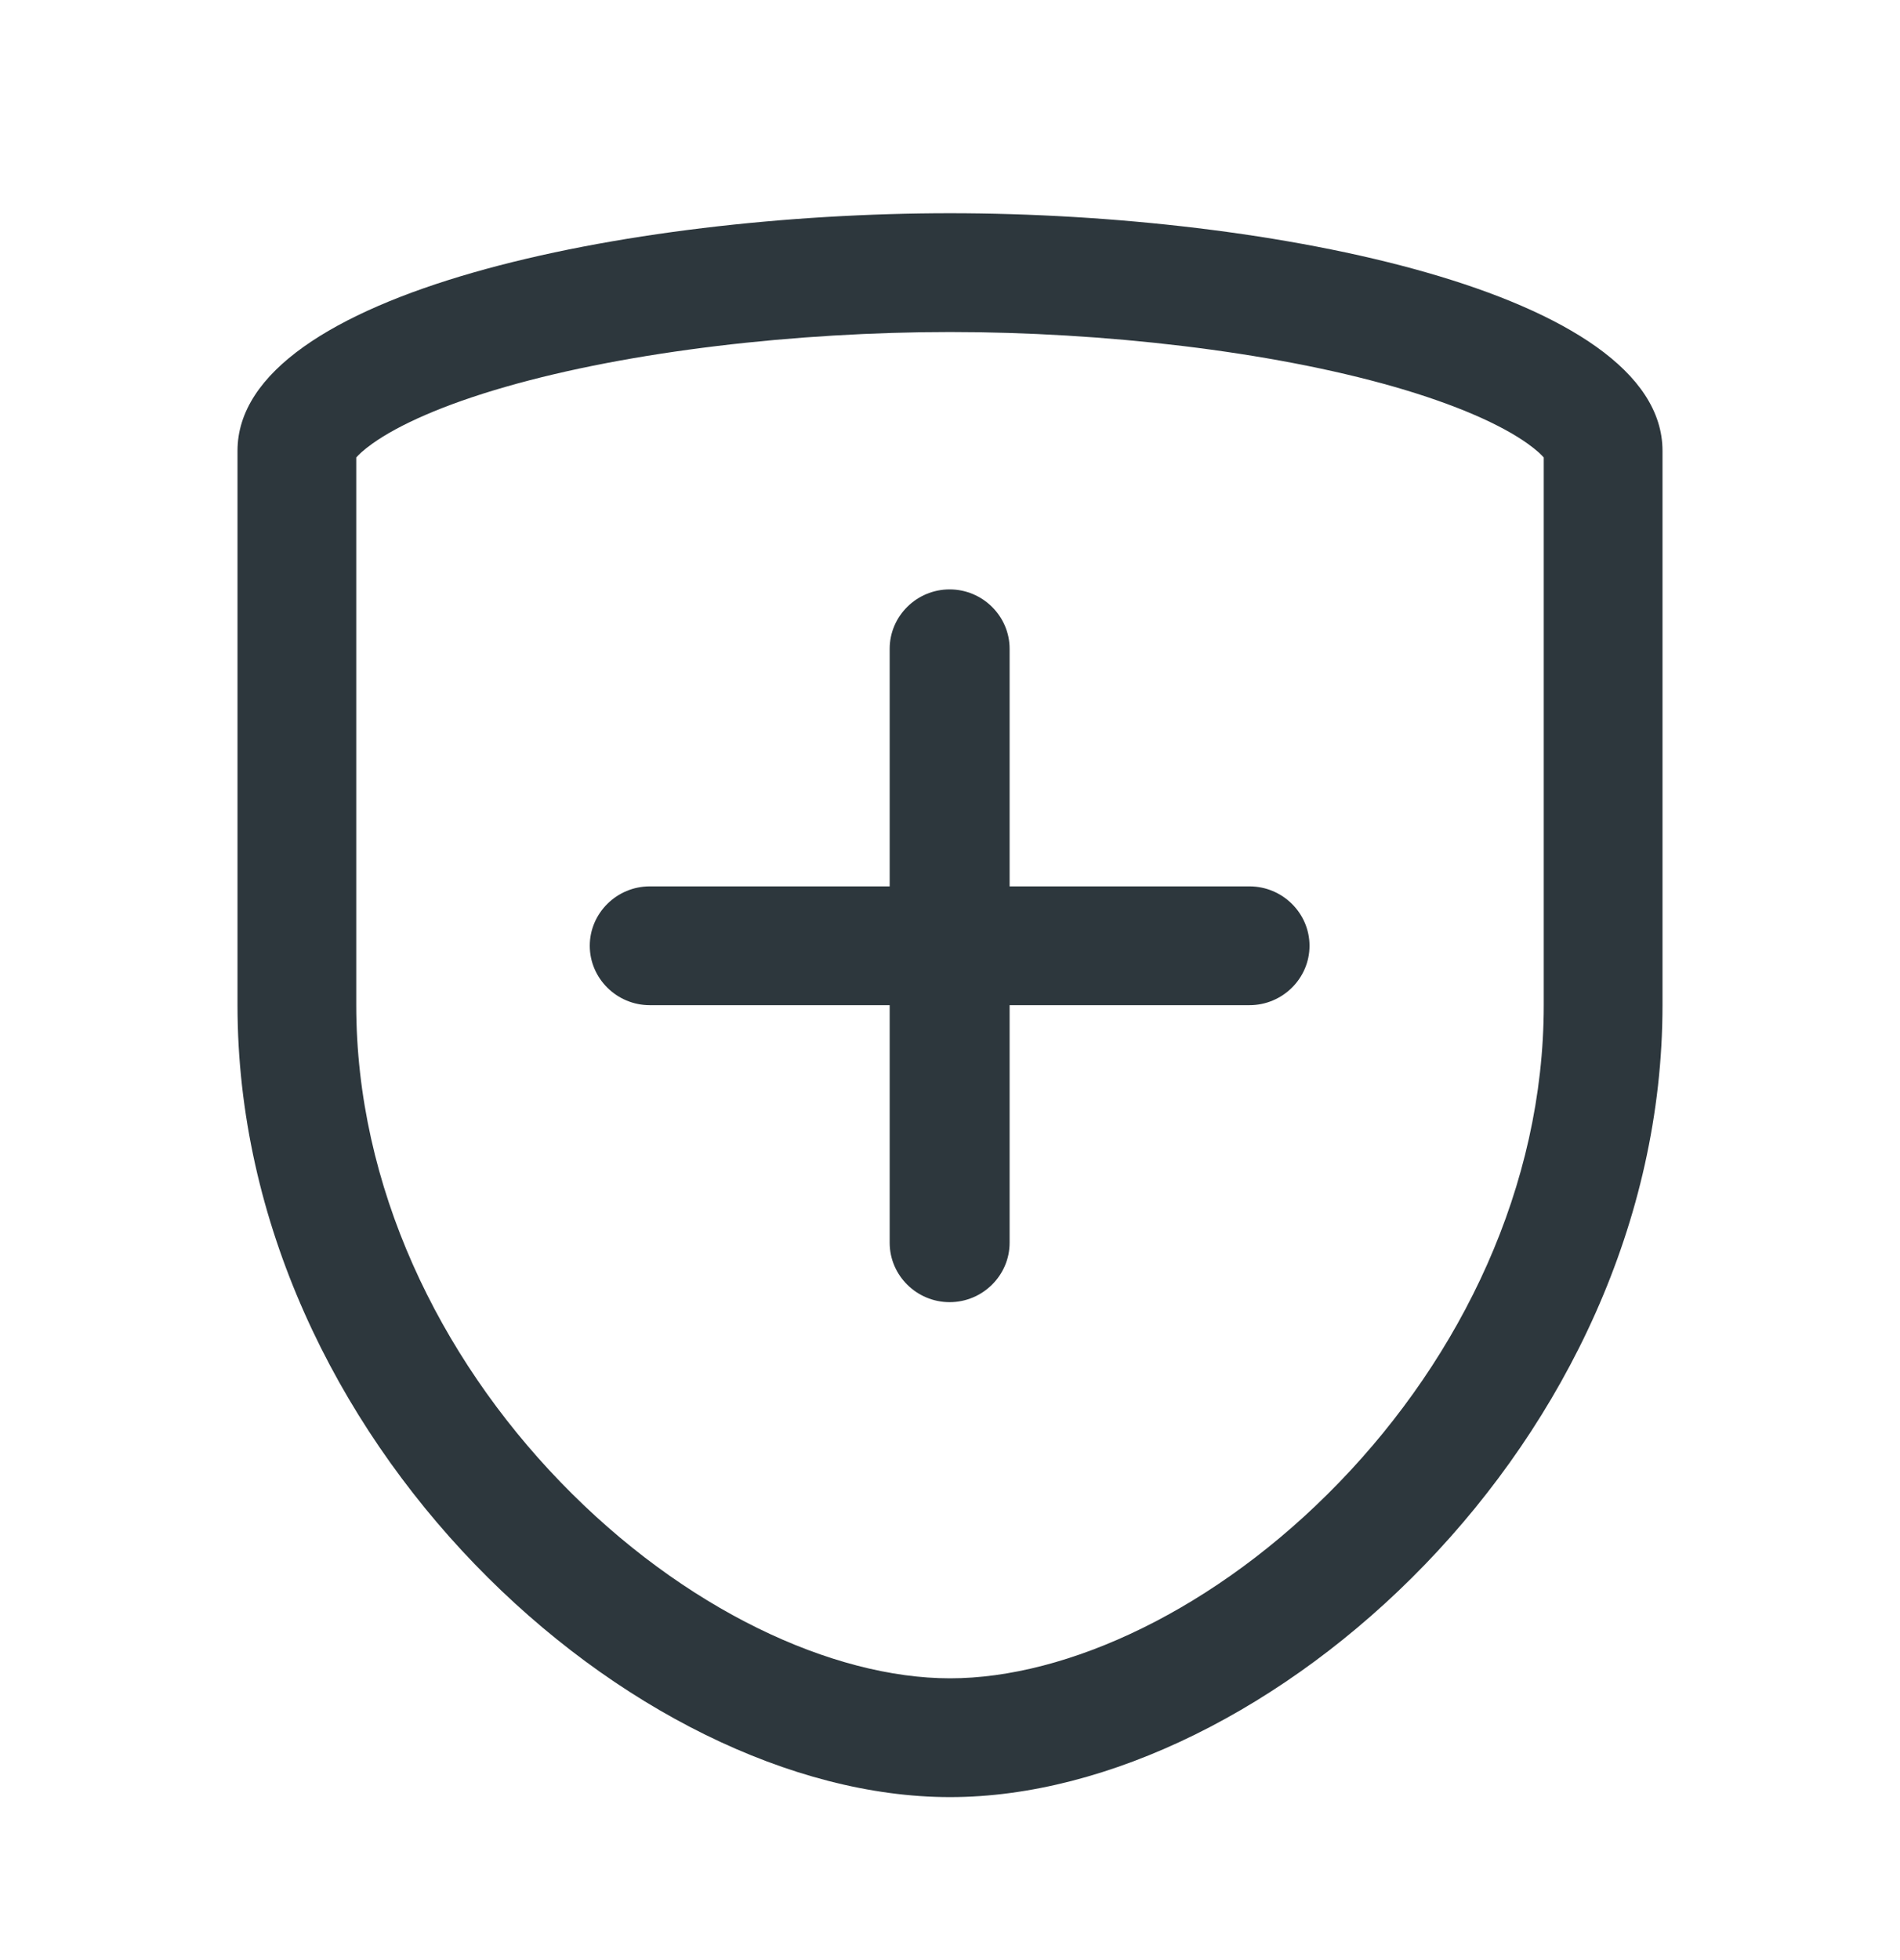 <svg width="32" height="33" viewBox="0 0 32 33" fill="none" xmlns="http://www.w3.org/2000/svg">
<path fill-rule="evenodd" clip-rule="evenodd" d="M23.482 6.512C21.386 5.911 18.581 5.59 16 5.59C13.419 5.59 10.614 5.91 8.518 6.512C7.458 6.816 6.711 7.156 6.273 7.468C6.12 7.577 6.04 7.656 6 7.702V16.923C6 19.977 7.394 22.833 9.439 24.951C11.515 27.101 14.028 28.256 16 28.256C17.972 28.257 20.485 27.102 22.561 24.951C24.606 22.833 26 19.977 26 16.923V7.702C25.96 7.656 25.88 7.577 25.727 7.468C25.289 7.156 24.542 6.817 23.482 6.512ZM26.034 7.751C26.034 7.751 26.029 7.745 26.024 7.733C26.032 7.745 26.034 7.751 26.034 7.751ZM5.966 7.751C5.966 7.751 5.968 7.745 5.976 7.733C5.971 7.745 5.966 7.751 5.966 7.751ZM16 3.59C21.423 3.59 28 4.923 28 7.59V16.923C28 24.256 21.333 30.257 16 30.256C10.667 30.256 4 24.256 4 16.923V7.59C4 4.923 10.577 3.59 16 3.59Z" fill="#2D373D"/>
<path d="M21.044 14.923H17.004V10.923C17.004 10.373 16.549 9.923 15.994 9.923C15.438 9.923 14.984 10.373 14.984 10.923V14.923H10.943C10.388 14.923 9.933 15.373 9.933 15.923C9.933 16.473 10.388 16.923 10.943 16.923H14.984V20.923C14.984 21.473 15.438 21.923 15.994 21.923C16.549 21.923 17.004 21.473 17.004 20.923V16.923H21.044C21.6 16.923 22.055 16.473 22.055 15.923C22.055 15.373 21.6 14.923 21.044 14.923Z" fill="#2D373D"/>
</svg>
